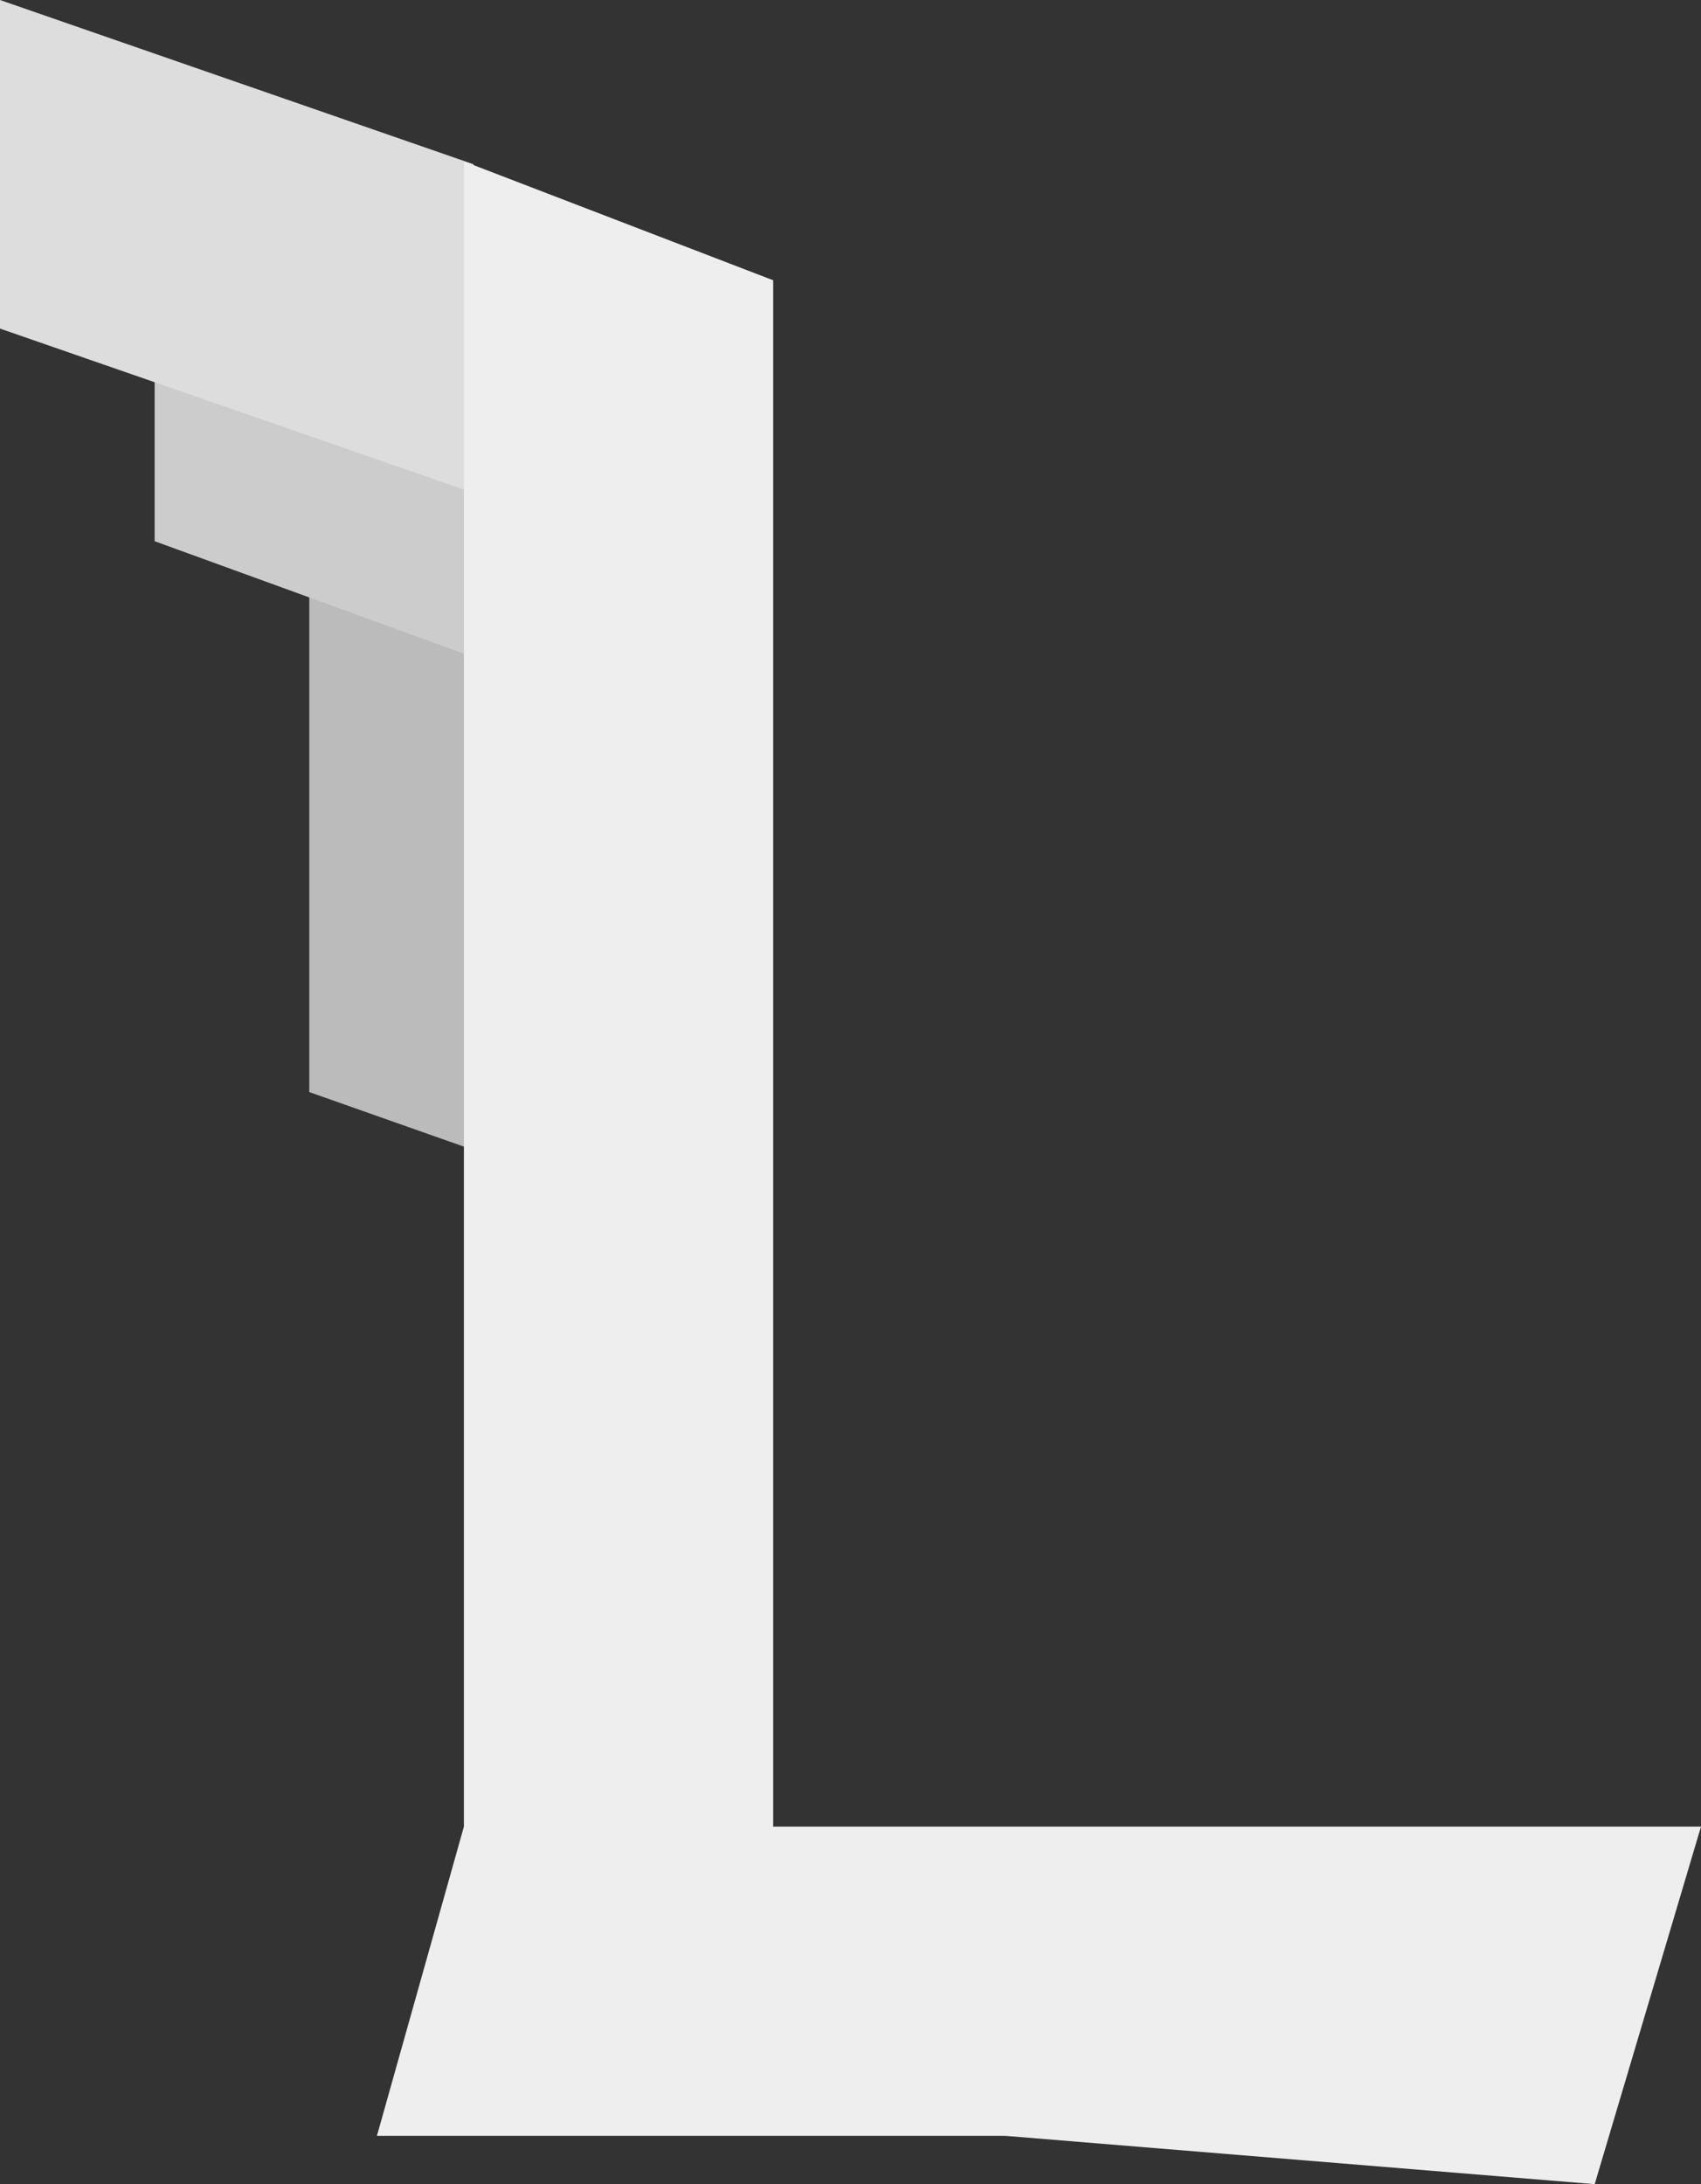 <?xml version="1.0" encoding="utf-8"?>
<svg version="1.1" xmlns="http://www.w3.org/2000/svg" xmlns:xlink="http://www.w3.org/1999/xlink" xml:space="preserve" x="0px" y="0px" viewBox="0 0 176 226">
  <rect x="0" y="0" width="176" height="226" fill="#333333" stroke="none"/>
  <polygon fill="#BBB" points="49,67 32,61 32,113 49,119"/>
  <polygon fill="#CCC" points="49,50 16,38 16,56 49,68"/>
  <polygon fill="#DDD" points="49,17 0,0 0,34 49,51"/>
  <polygon fill="#EEE" points="176,189 165,226 104,221 39,221 48,189 48,16.7 80,29 80,189"/>
</svg>
